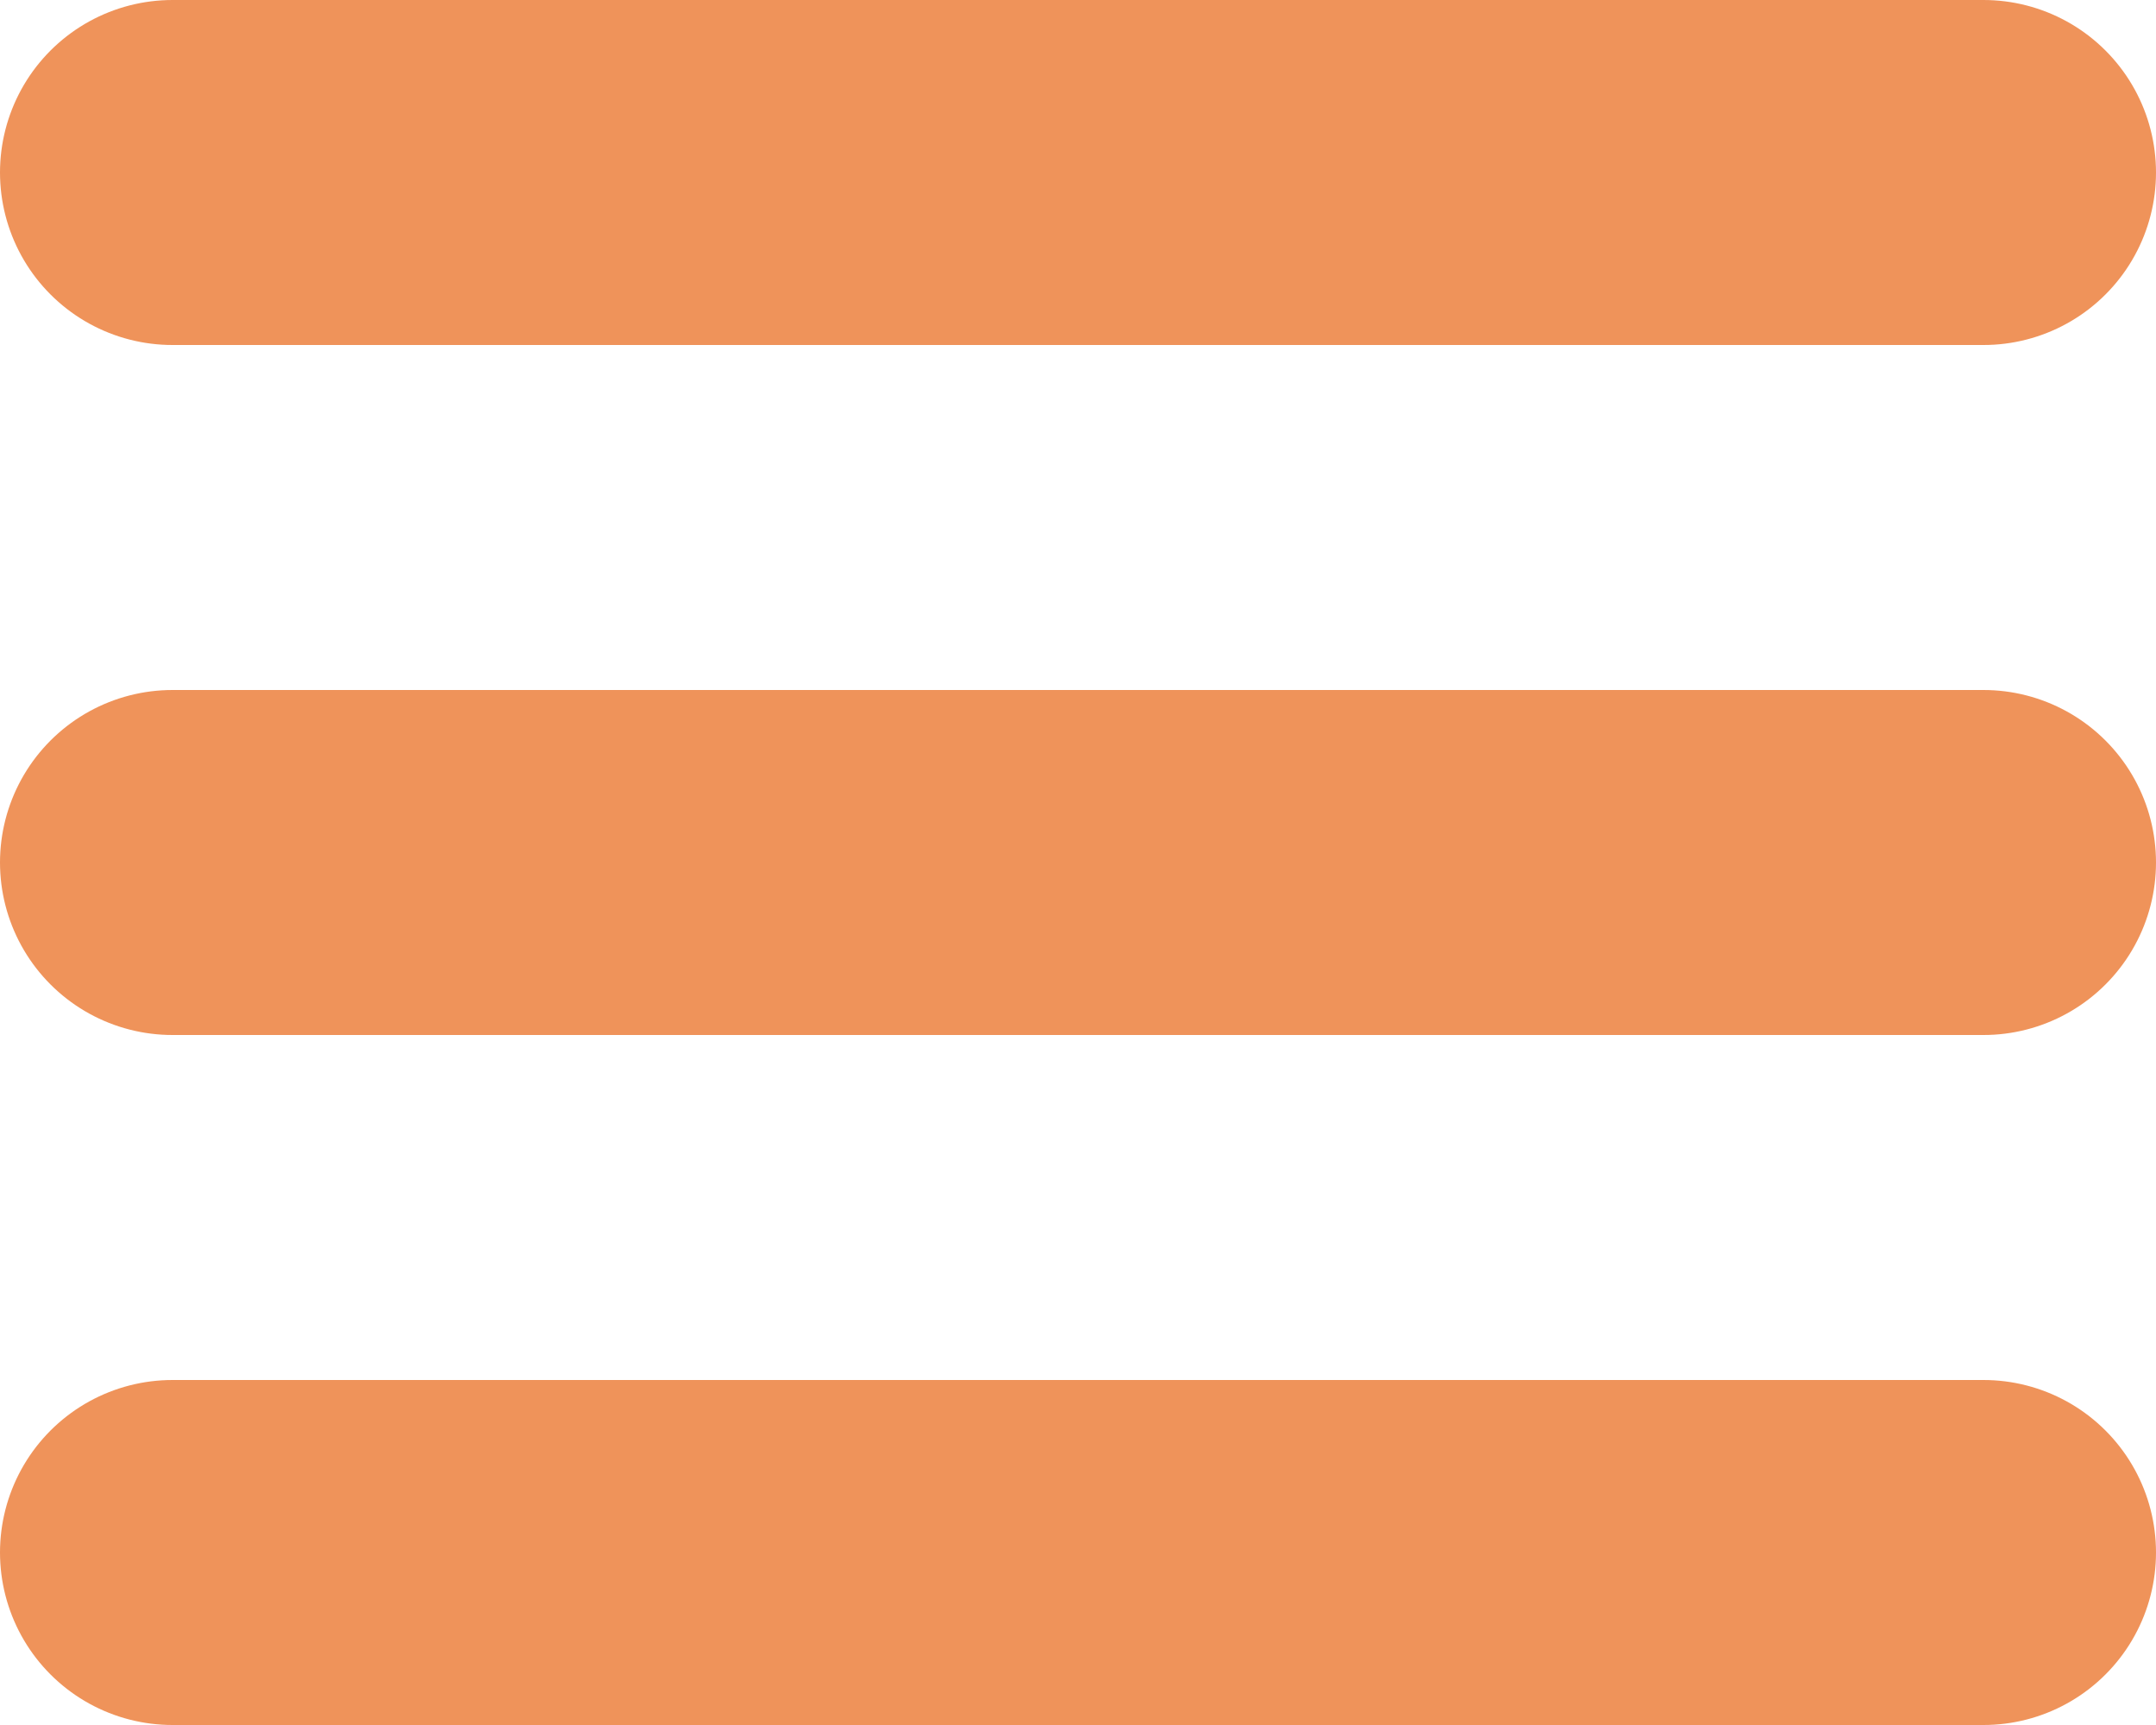 <svg xmlns="http://www.w3.org/2000/svg" width="25" height="20" viewBox="0 0 25 20">
  <g id="menu" transform="translate(2 2)" style="isolation: isolate">
    <line id="Line_1" data-name="Line 1" x2="21" fill="none" stroke="#ef935a" stroke-linecap="round" stroke-width="4"/>
    <line id="Line_2" data-name="Line 2" x2="21" transform="translate(0 8)" fill="none" stroke="#ef935a" stroke-linecap="round" stroke-width="4"/>
    <line id="Line_3" data-name="Line 3" x2="21" transform="translate(0 16)" fill="none" stroke="#ef935a" stroke-linecap="round" stroke-width="4"/>
  </g>
</svg>
